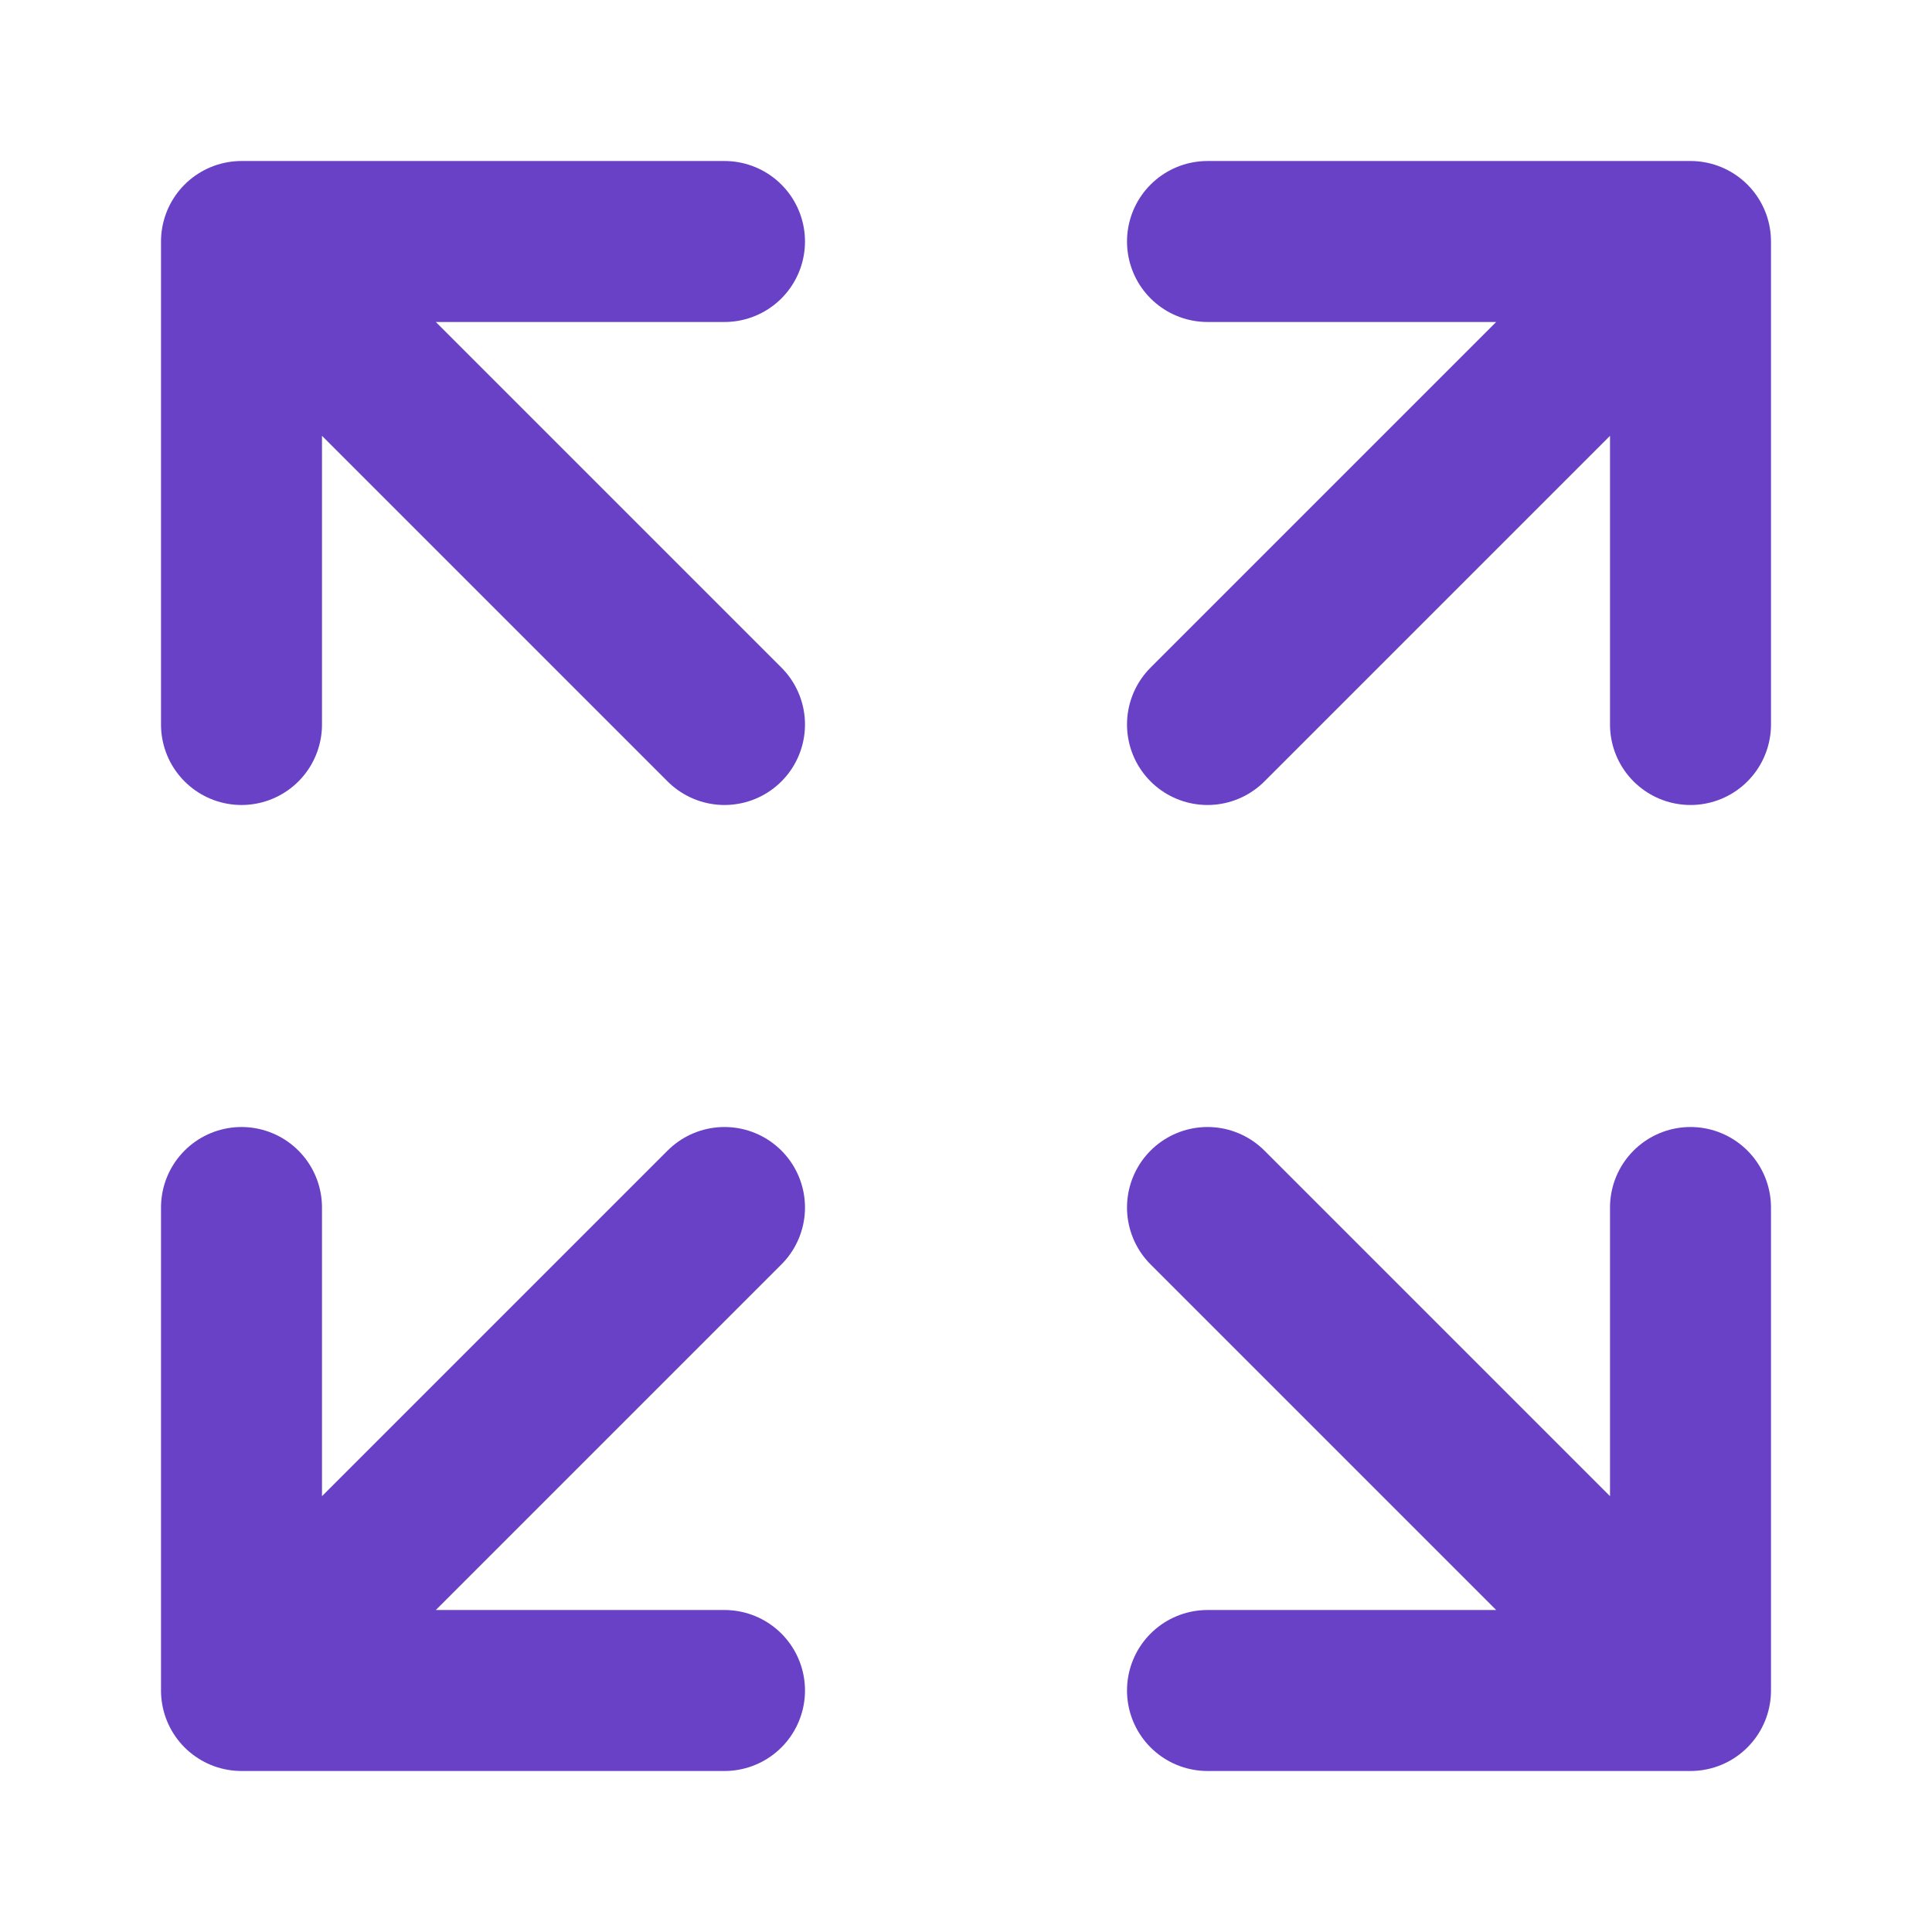 <svg width="40" height="40" viewBox="0 0 40 40" fill="none" xmlns="http://www.w3.org/2000/svg">
<path d="M25 15L35 5M35 5H25M35 5V15M15 15L5 5M5 5L5 15M5 5L15 5M15 25L5 35M5 35H15M5 35L5 25M25 25L35 35M35 35V25M35 35H25" stroke="#6941C6" stroke-width="3.333" stroke-linecap="round" stroke-linejoin="round"/>
</svg>

